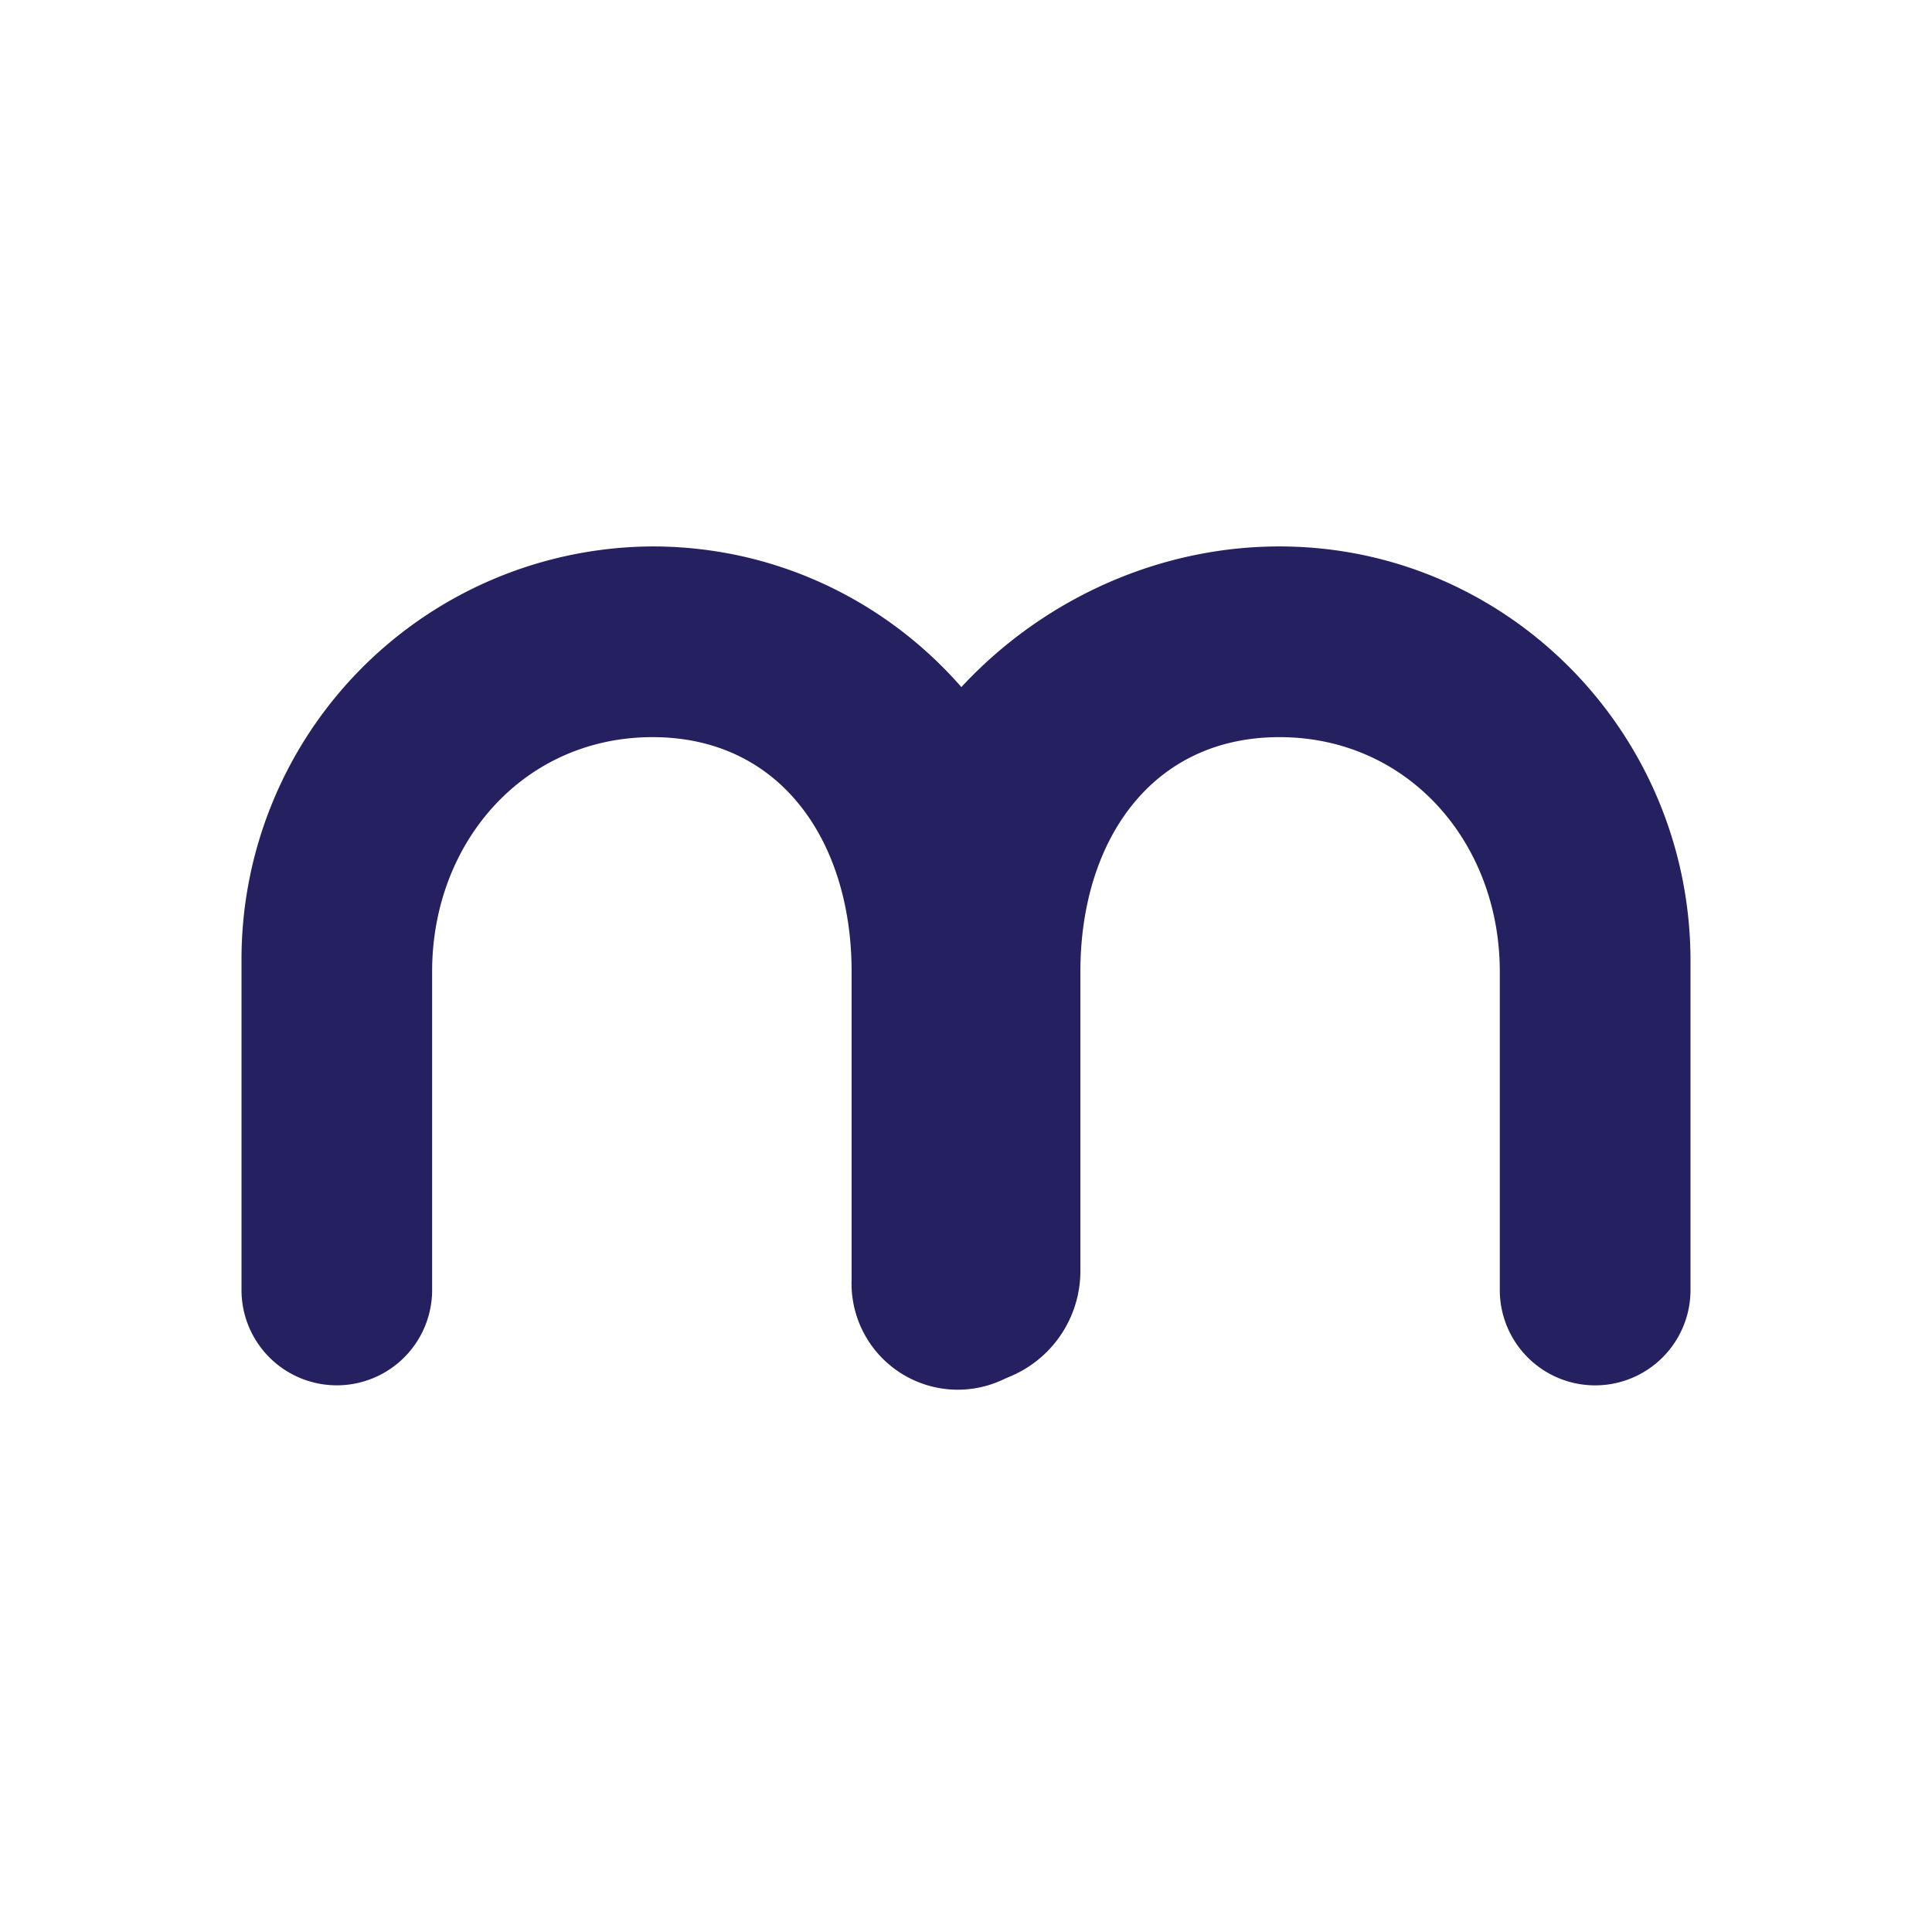 <svg xmlns="http://www.w3.org/2000/svg" width="3em" height="3em" viewBox="0 0 24 24"><g fill="#252060"><path d="M8.106 6.788A5.13 5.13 0 0 0 3 11.937v4.088a1.184 1.184 0 0 0 2.368 0V12.07c0-1.61 1.142-2.913 2.738-2.913c1.601 0 2.473 1.307 2.473 2.913v3.822a1.32 1.32 0 1 0 2.638 0v-3.955c0-2.842-2.287-5.149-5.11-5.149"/><path d="M15.894 6.788c-2.824 0-5.315 2.307-5.315 5.149v3.851a1.42 1.42 0 0 0 2.842 0V12.07c0-1.61.872-2.913 2.473-2.913c1.596 0 2.737 1.307 2.737 2.913v3.955a1.184 1.184 0 0 0 2.369 0v-4.088c0-2.842-2.288-5.149-5.106-5.149"/></g></svg>